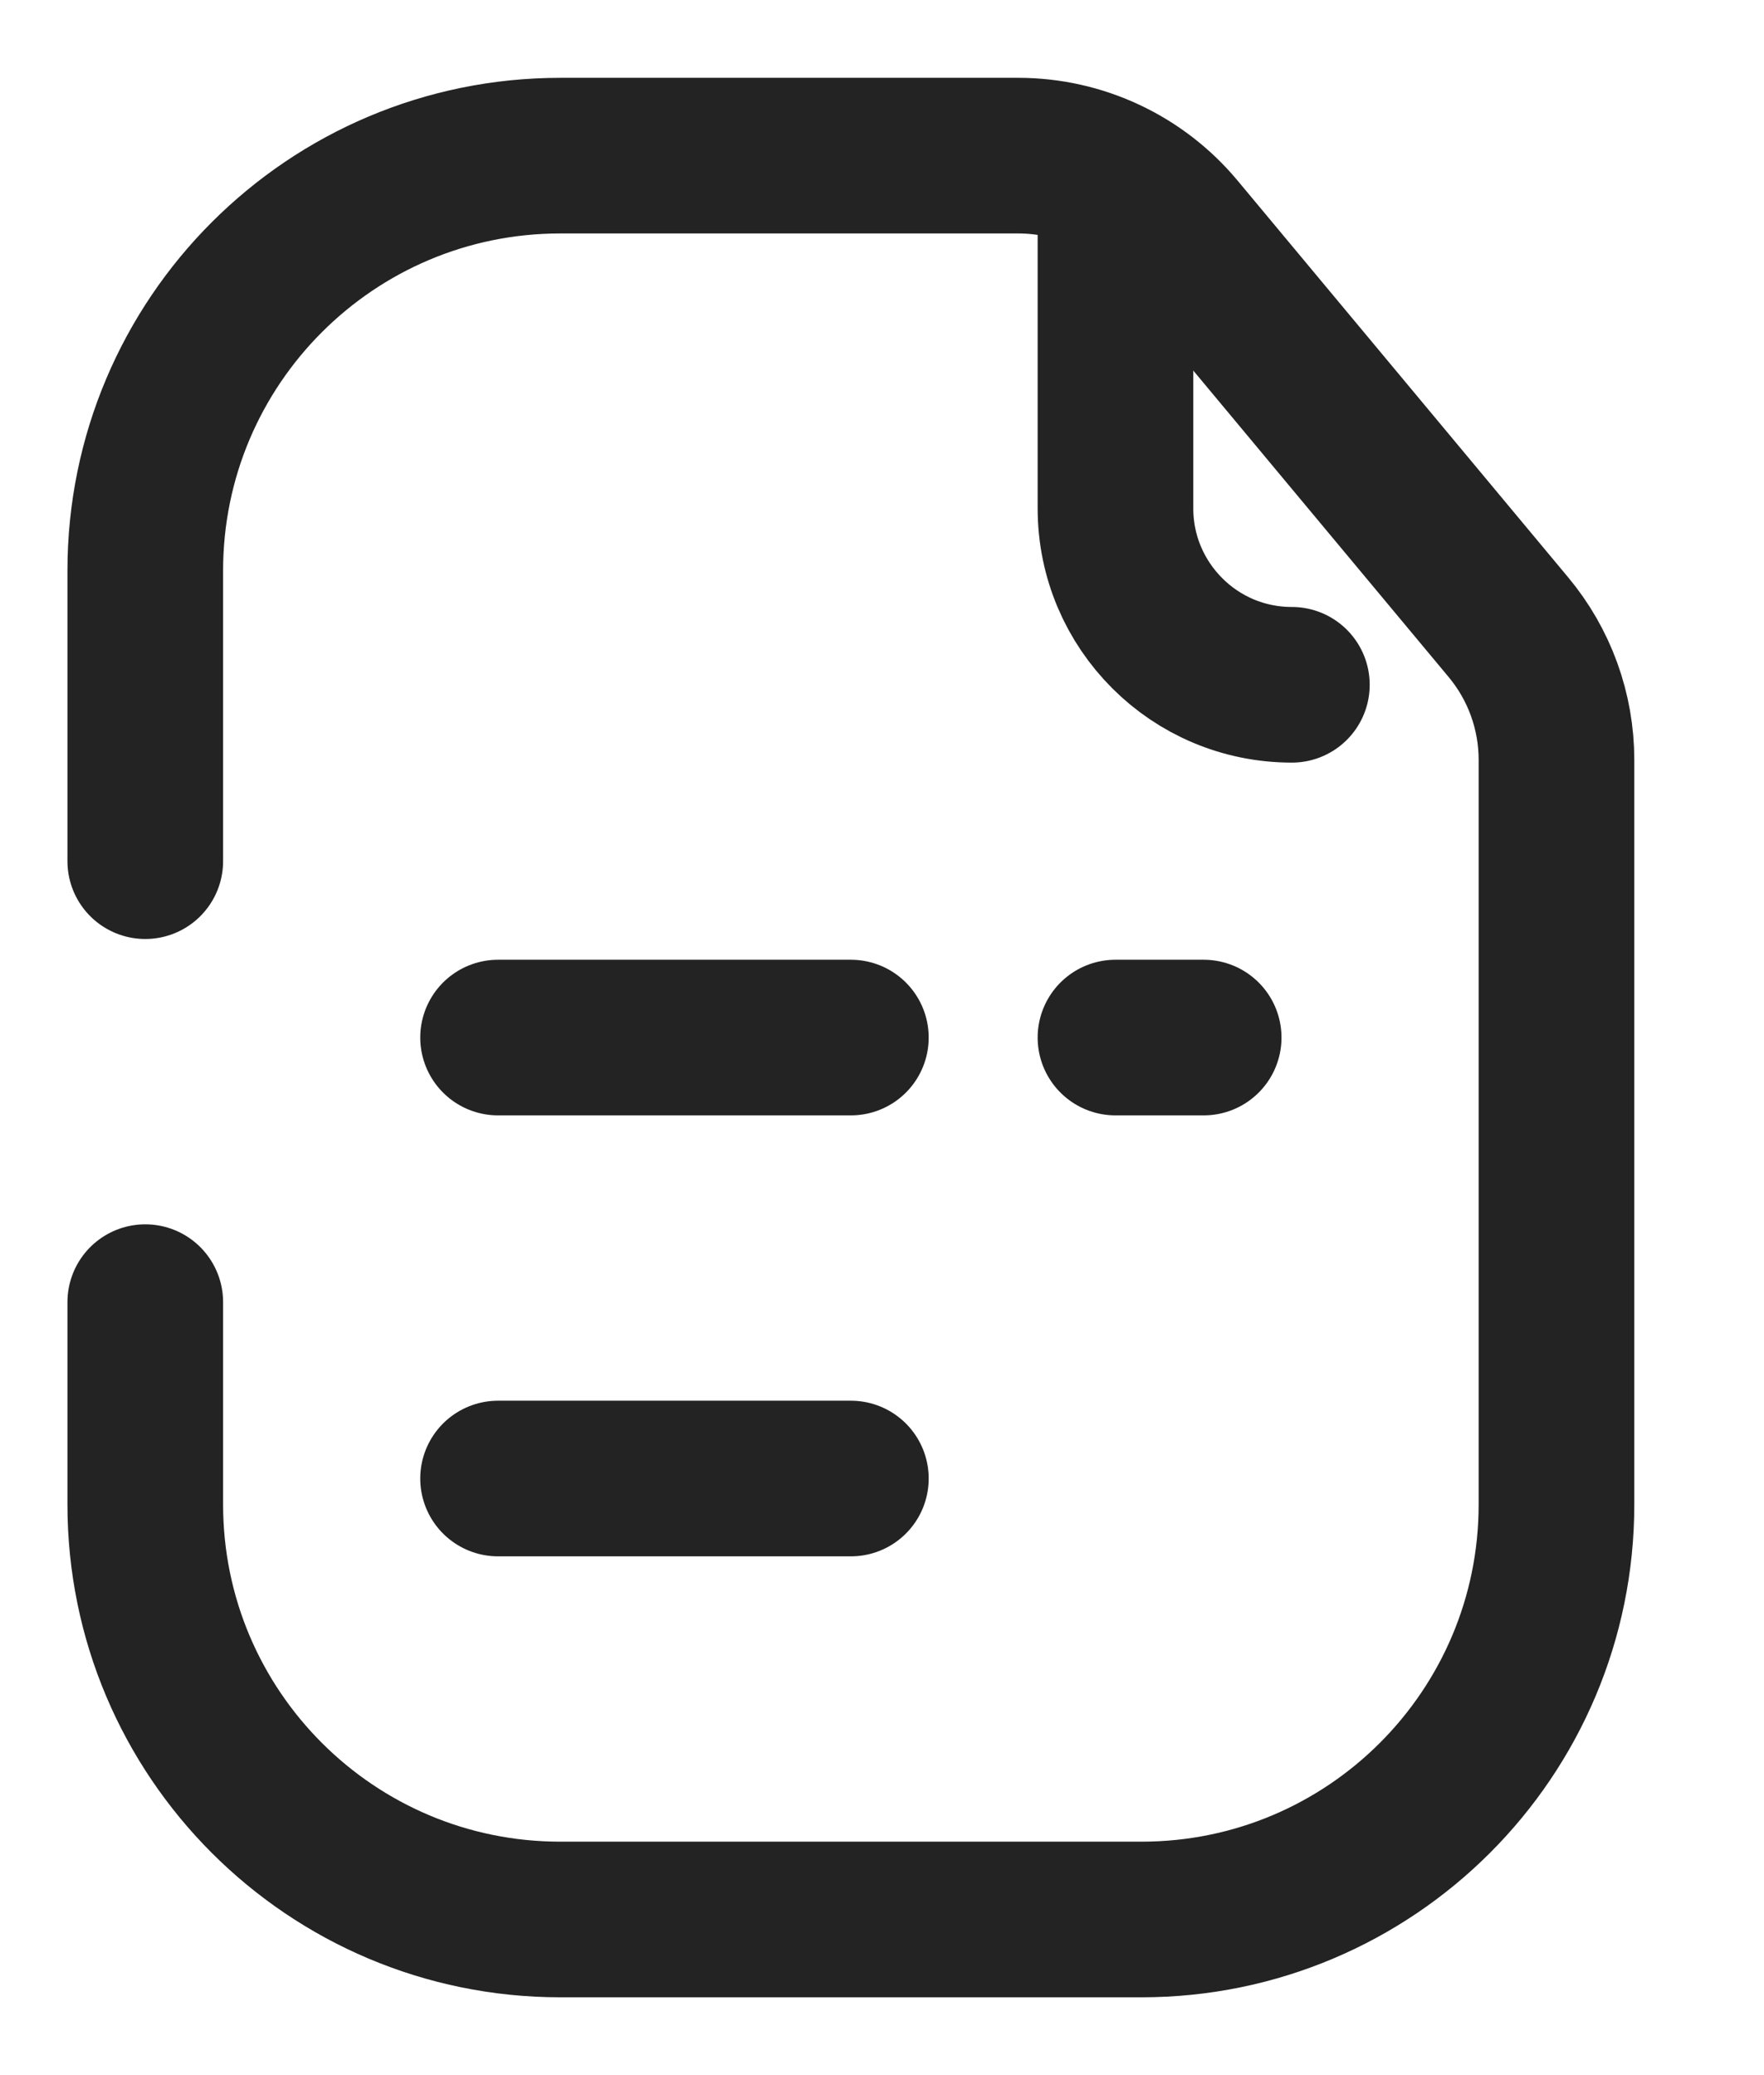 <svg width="17" height="20" viewBox="0 0 17 20" fill="none" xmlns="http://www.w3.org/2000/svg">
<path d="M1.4 8.3V5.5C1.4 3.291 3.191 1.5 5.4 1.5H8.2H9.813C10.407 1.5 10.97 1.764 11.35 2.22L14.536 6.044C14.836 6.403 15 6.856 15 7.324V10V14.5C15 16.709 13.209 18.5 11 18.5H5.4C3.191 18.5 1.4 16.709 1.4 14.5V12.55" stroke="#232323" stroke-width="1.5" stroke-linecap="round"/>
<path d="M10.75 1.925V4.9C10.75 5.37 10.941 5.796 11.25 6.104C11.557 6.411 11.981 6.6 12.45 6.6" stroke="#232323" stroke-width="1.5" stroke-linecap="round"/>
<path d="M4.8 10H8.2" stroke="#232323" stroke-width="1.5" stroke-linecap="round"/>
<path d="M11.6 10H10.75" stroke="#232323" stroke-width="1.5" stroke-linecap="round"/>
<path d="M4.8 14.25H8.2" stroke="#232323" stroke-width="1.5" stroke-linecap="round"/>
</svg>
